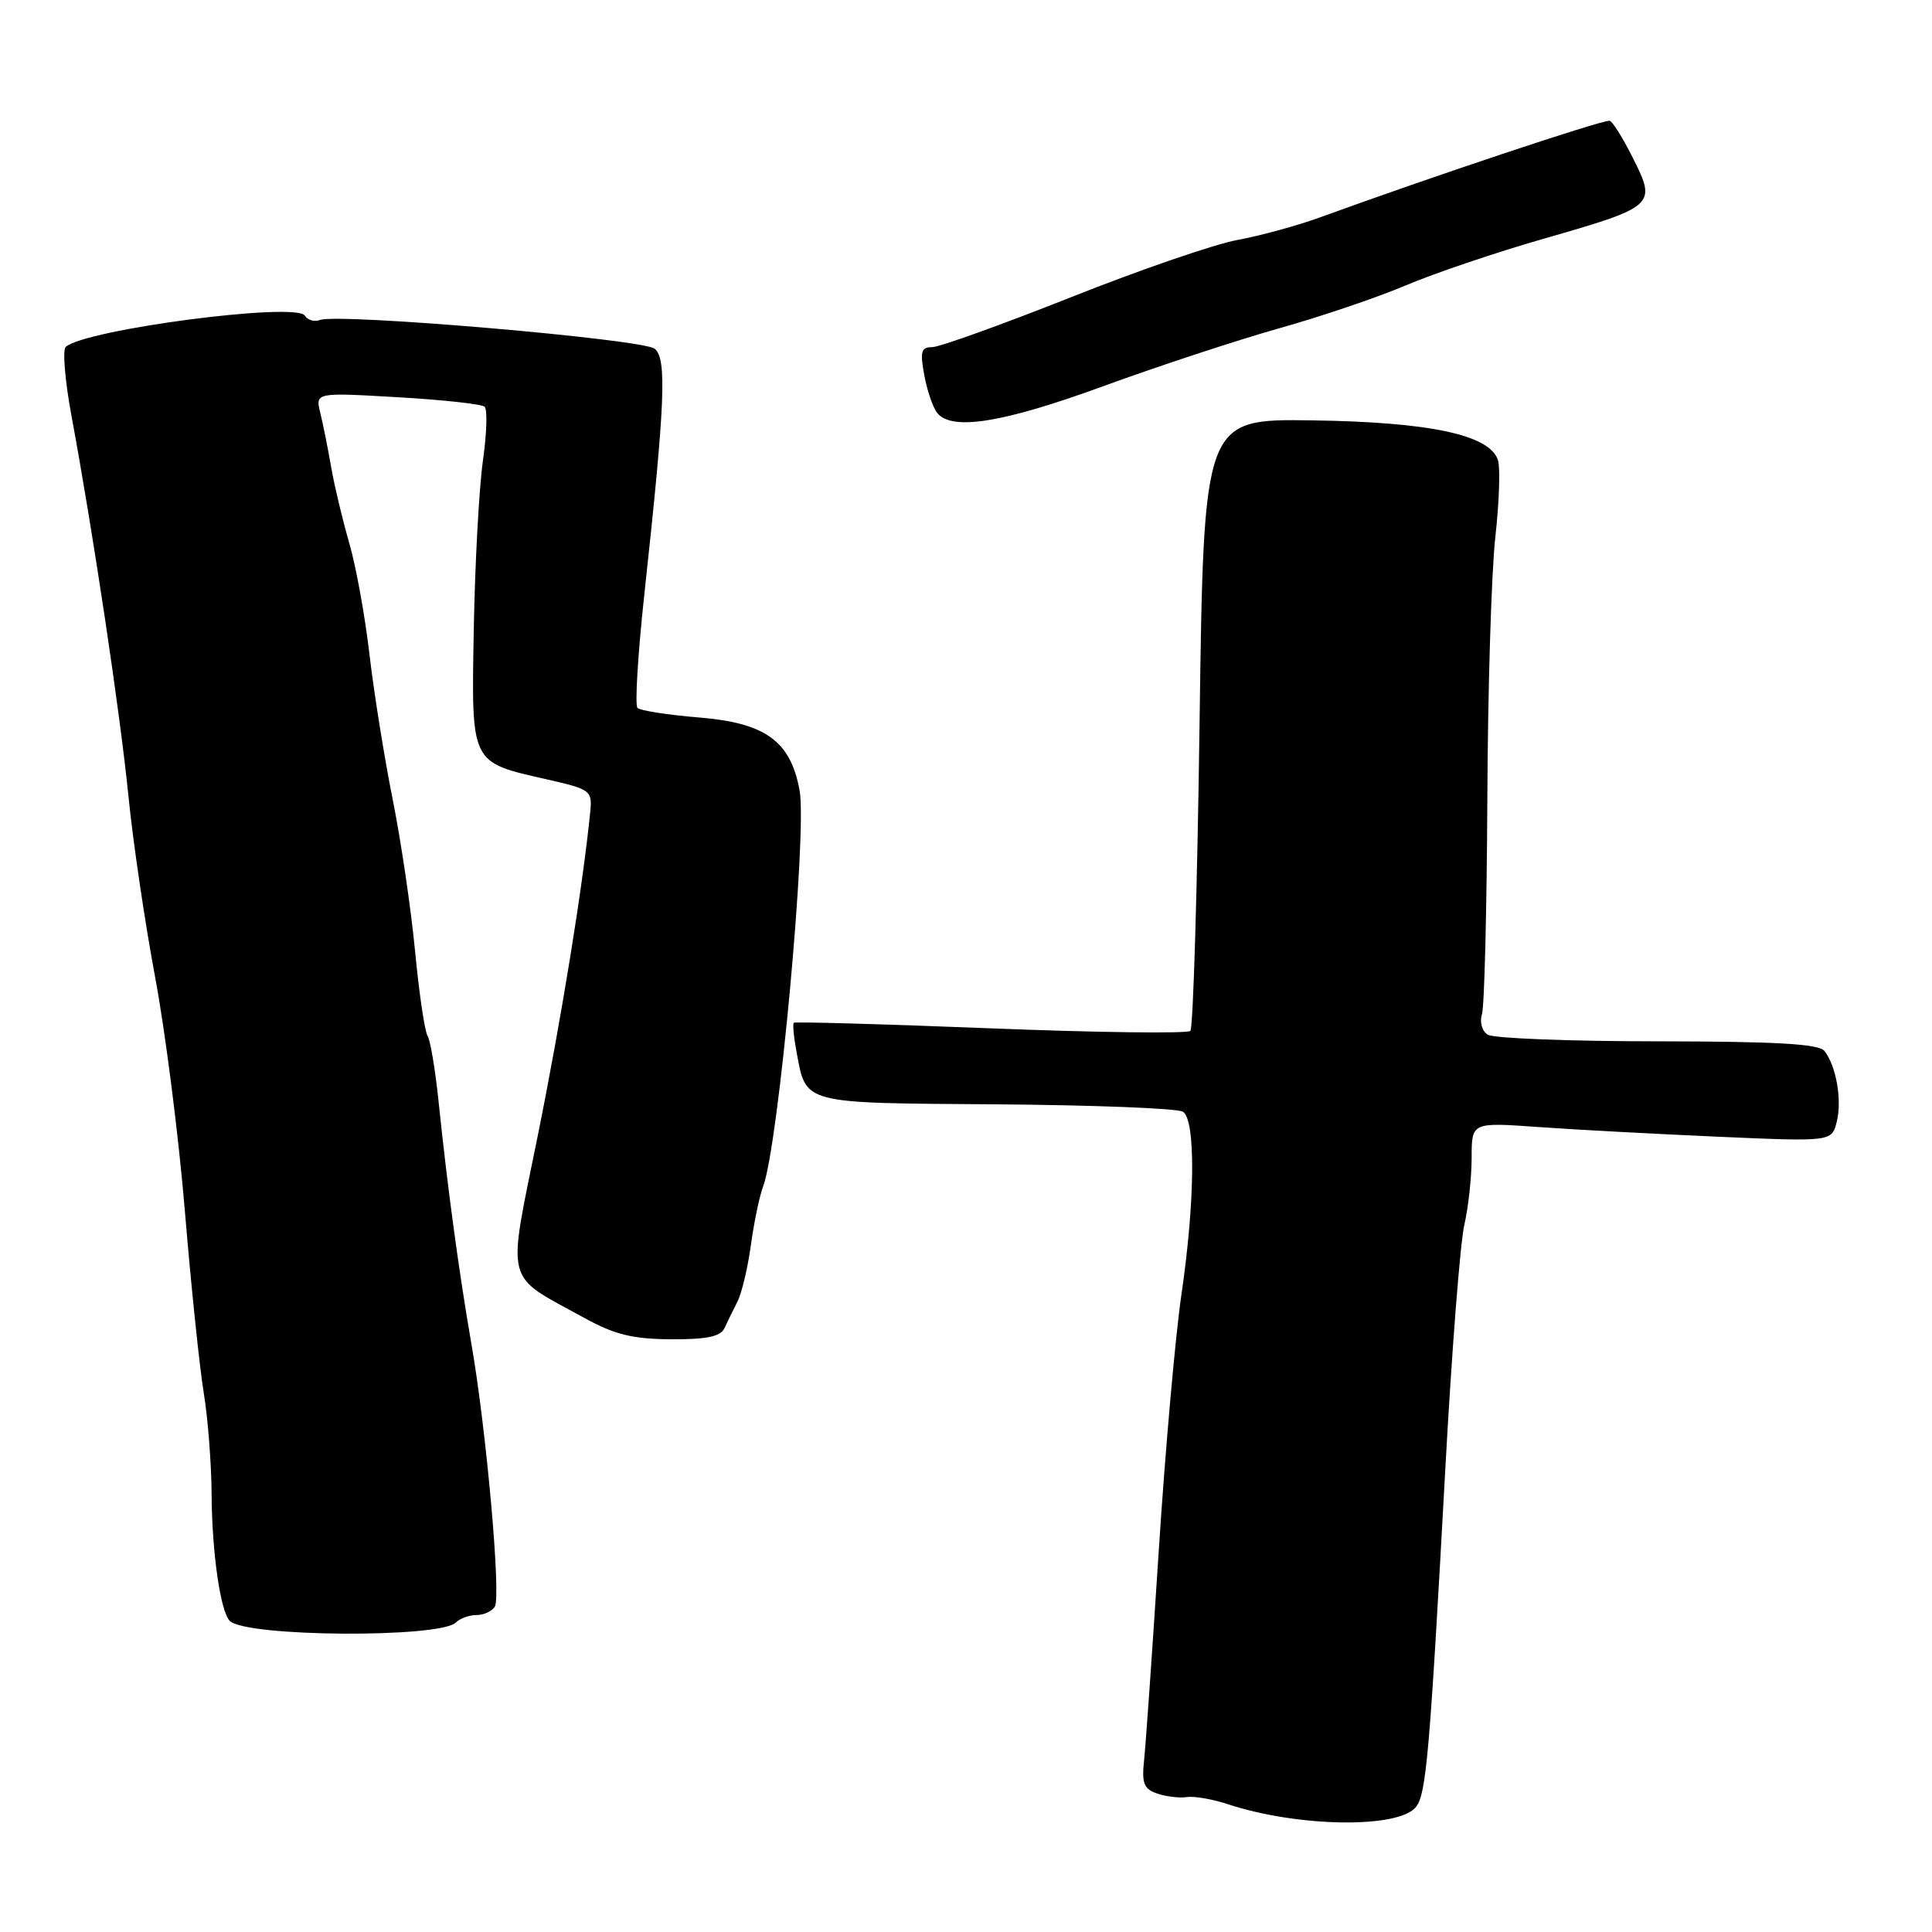 <?xml version="1.0" encoding="UTF-8" standalone="no"?>
<!DOCTYPE svg PUBLIC "-//W3C//DTD SVG 1.1//EN" "http://www.w3.org/Graphics/SVG/1.1/DTD/svg11.dtd" >
<svg xmlns="http://www.w3.org/2000/svg" xmlns:xlink="http://www.w3.org/1999/xlink" version="1.1" viewBox="0 0 256 256">
 <g >
 <path fill="currentColor"
d=" M 187.65 239.40 C 188.99 237.64 189.45 232.29 191.52 194.50 C 192.36 179.10 193.49 164.61 194.03 162.31 C 194.56 160.00 195.00 156.00 195.00 153.41 C 195.00 148.71 195.00 148.71 203.75 149.33 C 208.56 149.68 219.30 150.25 227.61 150.62 C 242.71 151.28 242.71 151.28 243.38 148.64 C 244.10 145.77 243.31 141.24 241.74 139.25 C 241.01 138.32 235.32 138.00 219.63 137.98 C 208.01 137.98 197.89 137.58 197.14 137.11 C 196.37 136.62 196.04 135.44 196.37 134.37 C 196.69 133.34 197.01 120.58 197.08 106.00 C 197.14 91.42 197.62 75.75 198.14 71.16 C 198.65 66.57 198.81 61.99 198.49 60.98 C 197.43 57.62 189.47 55.92 173.84 55.70 C 159.50 55.50 159.50 55.50 158.95 95.71 C 158.65 117.83 158.10 136.23 157.73 136.60 C 157.36 136.97 145.46 136.82 131.28 136.26 C 117.10 135.70 105.36 135.37 105.19 135.52 C 105.01 135.67 105.17 137.39 105.54 139.35 C 106.85 146.36 106.06 146.15 132.05 146.33 C 144.95 146.43 156.06 146.86 156.75 147.31 C 158.45 148.41 158.36 159.19 156.54 171.57 C 155.74 177.03 154.39 192.30 153.54 205.50 C 152.69 218.70 151.82 231.17 151.60 233.21 C 151.27 236.31 151.56 237.05 153.35 237.66 C 154.53 238.06 156.30 238.27 157.28 238.12 C 158.26 237.98 160.69 238.40 162.68 239.06 C 172.01 242.14 185.42 242.32 187.65 239.40 Z  M 60.42 214.98 C 60.96 214.44 62.18 214.00 63.14 214.00 C 64.10 214.00 65.19 213.50 65.57 212.89 C 66.41 211.52 64.45 189.44 62.45 178.00 C 60.81 168.54 59.29 157.34 58.11 145.92 C 57.68 141.75 57.02 137.84 56.65 137.24 C 56.27 136.63 55.53 131.59 55.00 126.04 C 54.47 120.49 53.14 111.45 52.04 105.96 C 50.94 100.46 49.55 91.81 48.96 86.73 C 48.37 81.66 47.17 75.03 46.29 72.00 C 45.41 68.97 44.33 64.47 43.90 62.00 C 43.47 59.52 42.82 56.26 42.45 54.75 C 41.77 52.00 41.77 52.00 52.63 52.63 C 58.61 52.97 63.82 53.54 64.21 53.89 C 64.60 54.23 64.50 57.45 63.99 61.04 C 63.48 64.63 62.94 74.62 62.78 83.24 C 62.46 101.38 62.25 100.95 72.50 103.28 C 78.27 104.59 78.49 104.76 78.21 107.57 C 77.23 117.45 74.40 134.88 71.28 150.37 C 67.18 170.67 66.68 168.72 77.50 174.67 C 81.44 176.84 83.85 177.43 88.89 177.46 C 93.62 177.49 95.46 177.11 95.99 176.00 C 96.37 175.18 97.15 173.58 97.72 172.46 C 98.29 171.34 99.09 167.96 99.50 164.96 C 99.91 161.96 100.64 158.46 101.12 157.20 C 103.15 151.82 106.98 110.33 105.95 104.74 C 104.76 98.20 101.44 95.79 92.63 95.07 C 88.50 94.73 84.83 94.16 84.47 93.80 C 84.11 93.44 84.52 86.70 85.37 78.83 C 88.14 53.36 88.38 47.56 86.75 46.21 C 85.22 44.94 44.83 41.47 42.40 42.40 C 41.67 42.68 40.76 42.42 40.39 41.82 C 39.26 39.99 11.27 43.65 8.71 45.97 C 8.27 46.37 8.61 50.47 9.47 55.09 C 12.39 70.88 15.92 94.49 17.02 105.50 C 17.62 111.55 19.22 122.35 20.56 129.50 C 21.90 136.65 23.68 150.60 24.50 160.50 C 25.32 170.40 26.45 181.24 27.00 184.58 C 27.55 187.93 28.02 194.00 28.04 198.08 C 28.09 205.74 29.21 213.55 30.45 214.78 C 32.58 216.91 58.32 217.08 60.42 214.98 Z  M 146.25 51.15 C 153.54 48.49 164.00 45.05 169.50 43.50 C 175.00 41.96 182.54 39.40 186.26 37.82 C 189.98 36.24 198.15 33.47 204.42 31.67 C 219.35 27.38 219.53 27.22 216.37 20.94 C 215.01 18.22 213.61 16.00 213.27 16.00 C 211.92 16.00 189.66 23.43 175.00 28.77 C 171.97 29.88 167.03 31.23 164.00 31.79 C 160.97 32.34 151.02 35.76 141.87 39.40 C 132.72 43.03 124.46 46.00 123.51 46.00 C 122.05 46.00 121.89 46.59 122.48 49.75 C 122.86 51.81 123.64 54.06 124.21 54.75 C 126.17 57.12 133.01 56.00 146.25 51.15 Z "/>
</g>
</svg>